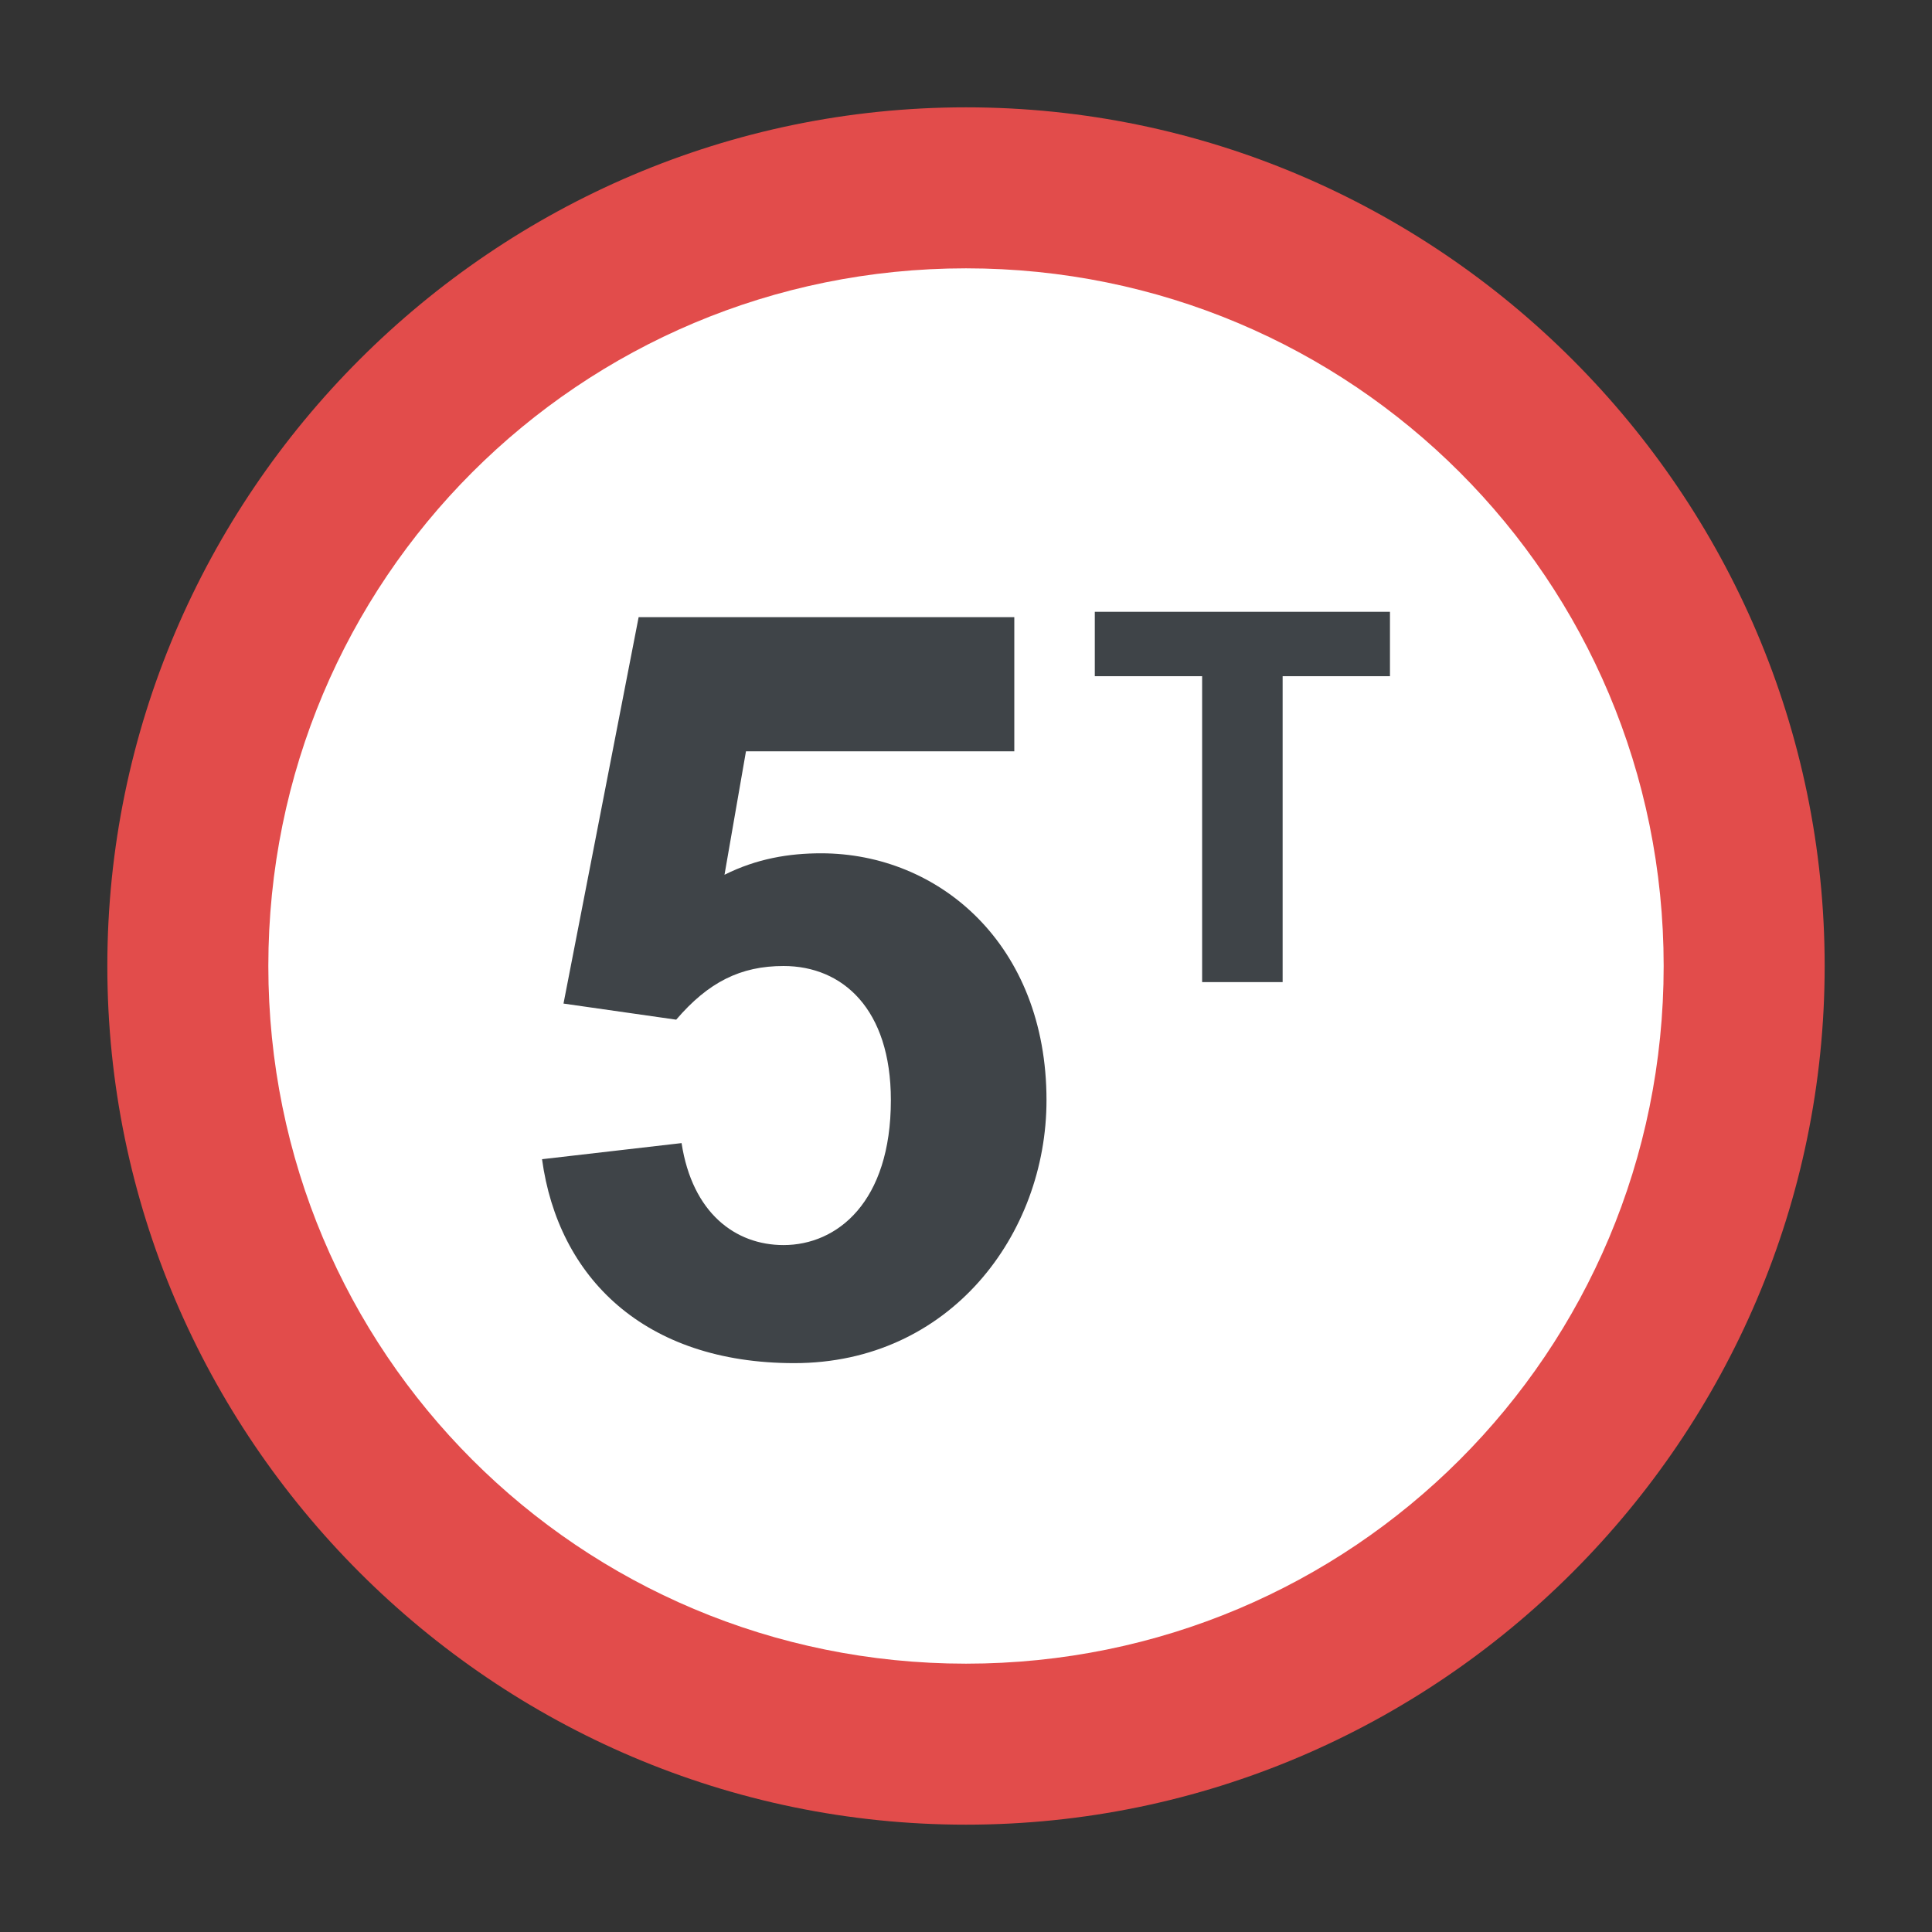 <?xml version="1.0" encoding="utf-8"?>
<!-- Generator: Adobe Illustrator 18.0.0, SVG Export Plug-In . SVG Version: 6.00 Build 0)  -->
<!DOCTYPE svg PUBLIC "-//W3C//DTD SVG 1.1//EN" "http://www.w3.org/Graphics/SVG/1.1/DTD/svg11.dtd">
<svg version="1.1" id="Layer_1" xmlns="http://www.w3.org/2000/svg" xmlns:xlink="http://www.w3.org/1999/xlink" x="0px" y="0px"
	 viewBox="0 0 36 36" enable-background="new 0 0 36 36" xml:space="preserve">
<rect x="0" y="0" width="36" height="36" fill="#333333" stroke="none"/>
<g>
	<g>
		<g>
			<g>
				<g>
					<g>
						<g>
							<g>
								<g>
									<g>
										<g>
											<g>
												<path fill="#E24C4B" d="M18,2C9.2,2,2,9.2,2,18s7.2,16,16,16c8.8,0,16-7.2,16-16S26.8,2,18,2z"/>
											</g>
										</g>
									</g>
								</g>
							</g>
							<g>
								<g>
									<g>
										<g>
											<path fill="#FFFFFF" d="M5,18c0-7.2,5.8-13,13-13s13,5.8,13,13c0,7.2-5.8,13-13,13S5,25.2,5,18z"/>
										</g>
									</g>
								</g>
							</g>
						</g>
					</g>
				</g>
			</g>
		</g>
	</g>
	<g>
		<g>
			<g>
				<g>
					<g>
						<path fill="#3F4448" d="M10.1,21.6l2.6-0.3c0.2,1.3,1,1.9,1.9,1.9c1,0,2-0.8,2-2.7c0-1.7-0.9-2.5-2-2.5c-0.8,0-1.4,0.3-2,1
							l-2.1-0.3l1.4-7.2h7V14h-5l-0.4,2.3c0.6-0.3,1.2-0.4,1.8-0.4c2.2,0,4.2,1.7,4.2,4.6c0,2.5-1.8,4.9-4.7,4.9
							C12,25.4,10.4,23.8,10.1,21.6z"/>
					</g>
				</g>
			</g>
		</g>
		<g>
			<g>
				<g>
					<g>
						<g>
							<path fill="#3F4448" d="M22.4,18.3v-5.7h-2v-1.2h5.5v1.2h-2v5.7H22.4z"/>
						</g>
					</g>
				</g>
			</g>
		</g>
	</g>
</g>
</svg>
